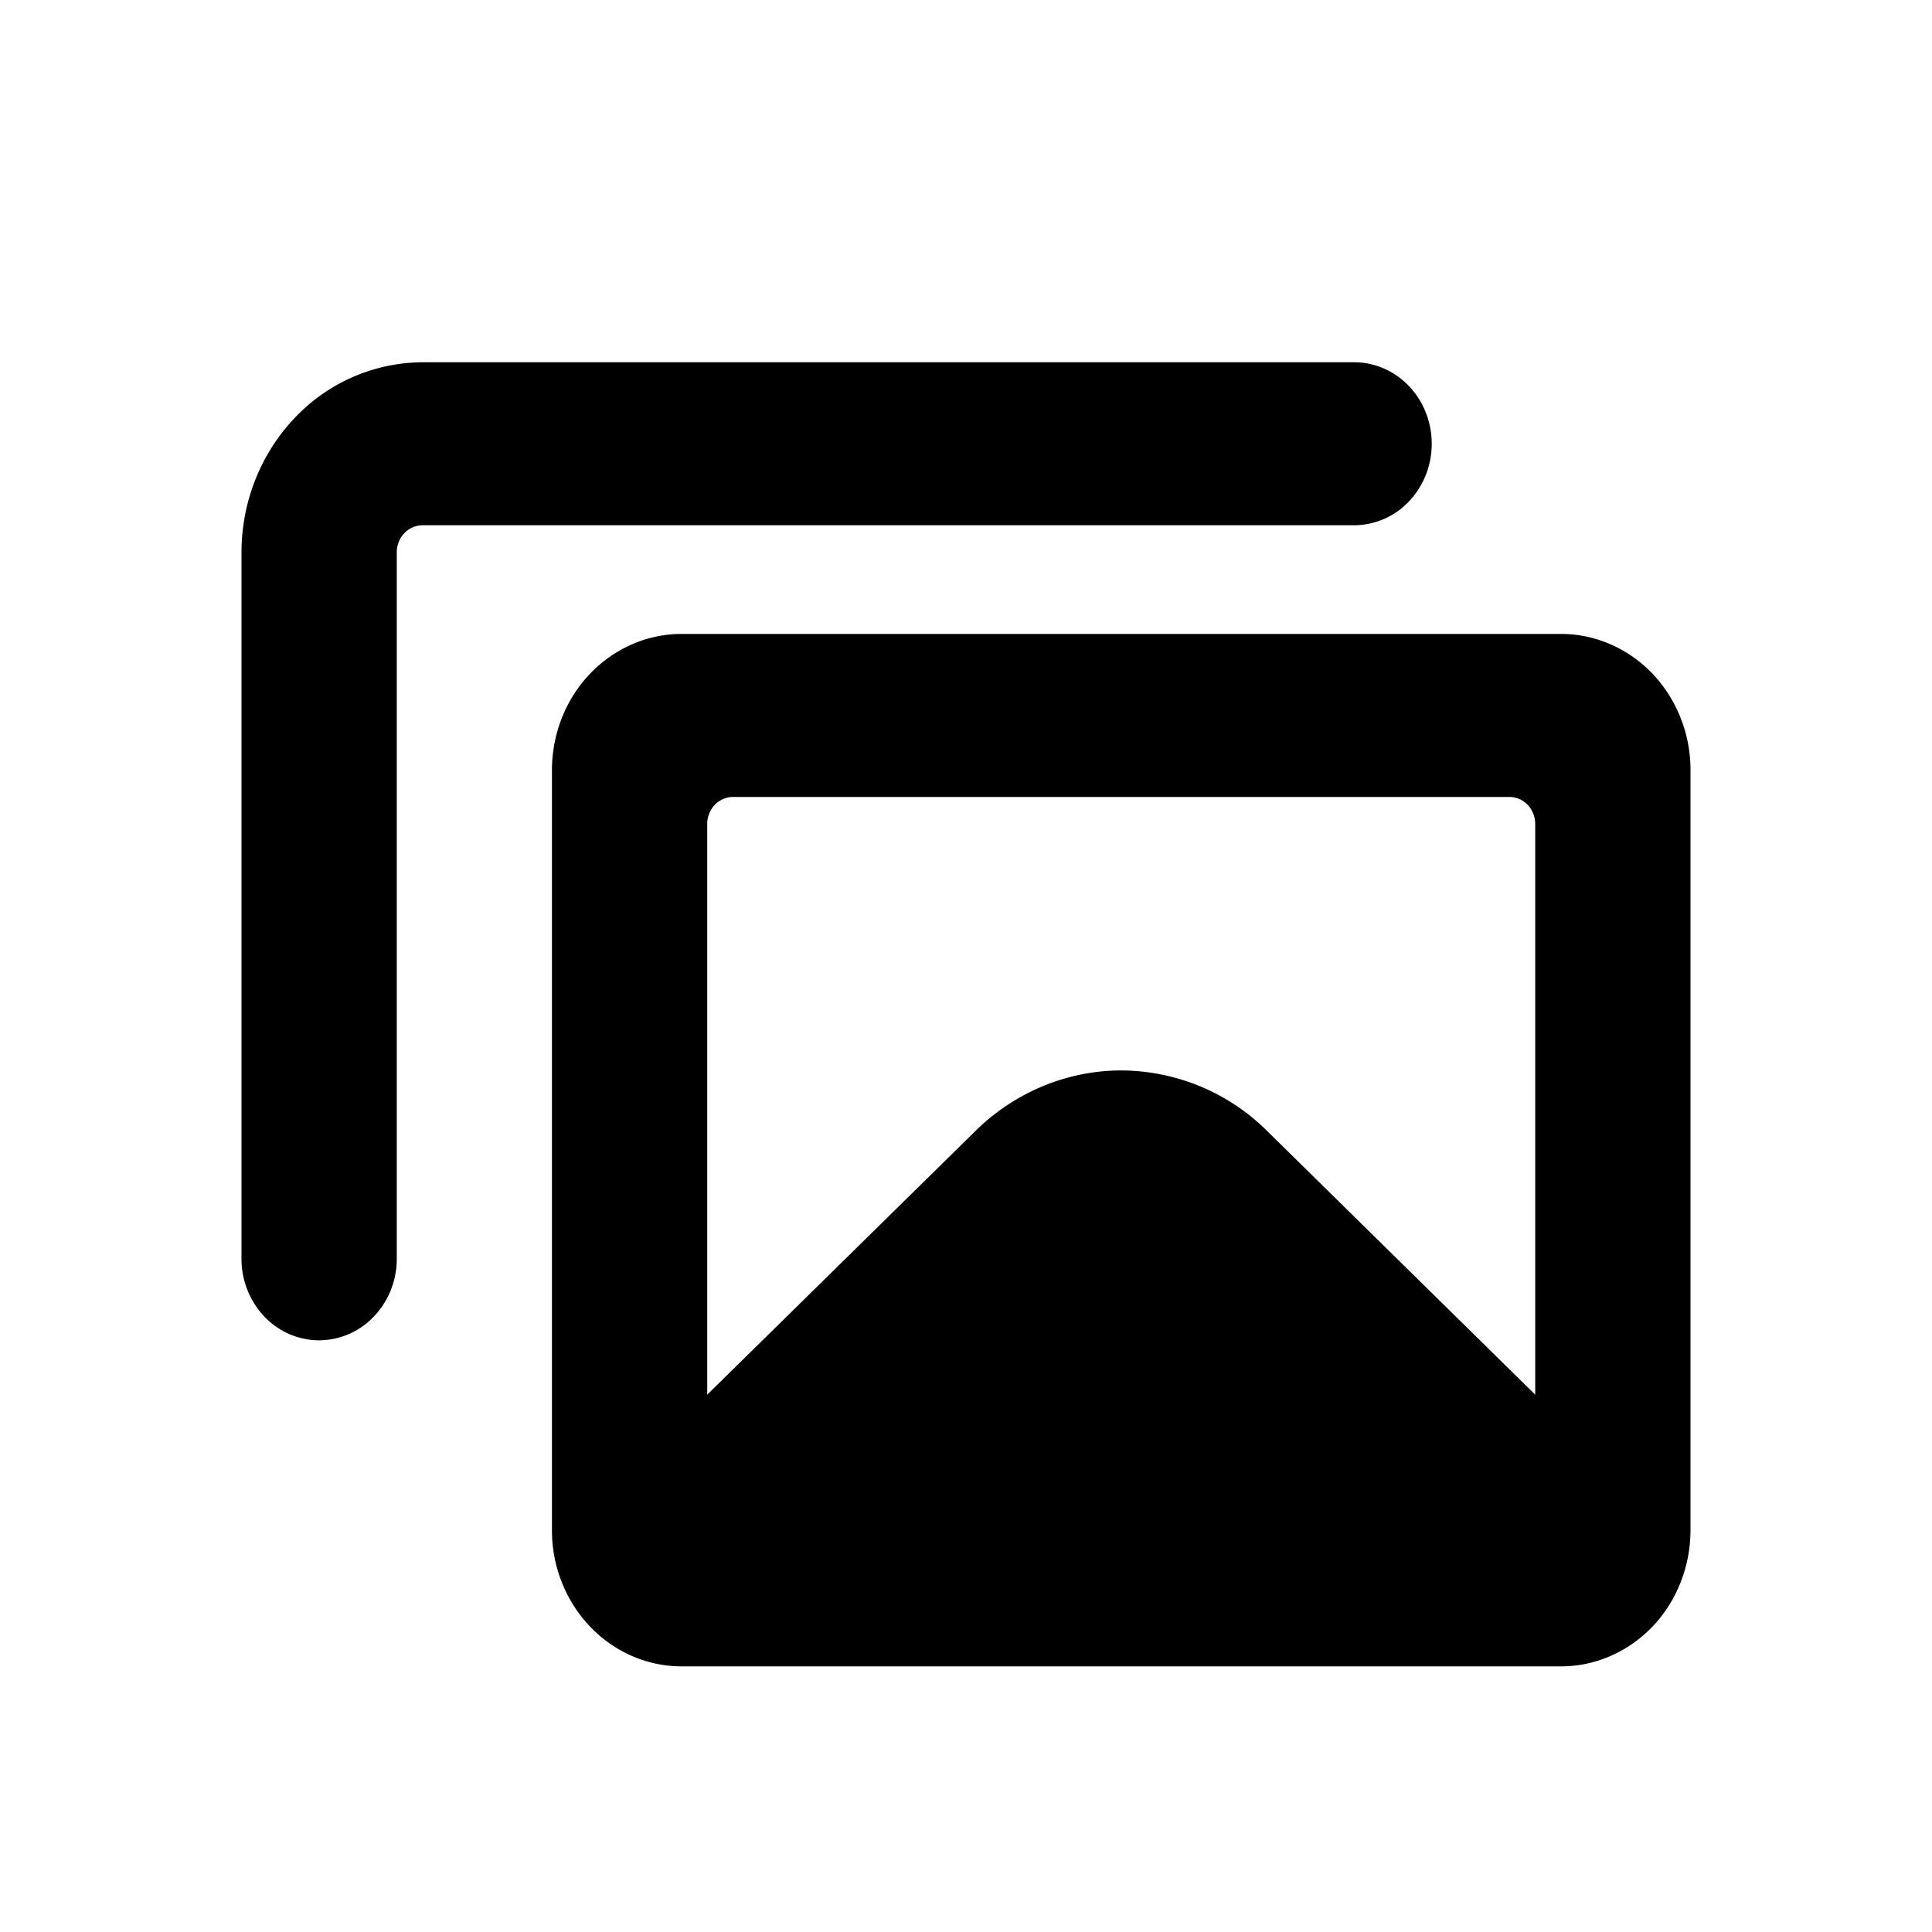 <svg xmlns="http://www.w3.org/2000/svg" fill="none" viewBox="0 0 16 16">
  <path fill="currentColor" d="M2.643 11.1a.628.628 0 0 1-.455-.198.693.693 0 0 1-.188-.477v-5.85c0-.418.159-.818.44-1.113A1.466 1.466 0 0 1 3.5 3h7.714c.17 0 .334.071.455.198.12.126.188.298.188.477s-.068.35-.188.477a.628.628 0 0 1-.455.198H3.5a.21.21 0 0 0-.152.066.23.23 0 0 0-.062.159v5.85c0 .179-.068.35-.189.477a.628.628 0 0 1-.454.198z"/>
  <path fill="currentColor" d="M12.929 5.25H5.643c-.284 0-.556.12-.757.33-.201.21-.314.497-.315.795v6.3c0 .298.114.584.315.795.2.21.473.33.757.33h7.286c.284 0 .556-.12.757-.33.2-.21.313-.497.314-.795v-6.3c0-.298-.114-.584-.314-.795-.201-.21-.473-.33-.757-.33zM12.5 6.6a.21.21 0 0 1 .152.066c.04.042.062.1.062.159v4.725l-2.247-2.21a1.723 1.723 0 0 0-1.181-.475c-.436 0-.857.17-1.181.475l-2.248 2.21V6.825a.23.23 0 0 1 .063-.16.21.21 0 0 1 .151-.065H12.5z"/>
</svg>
